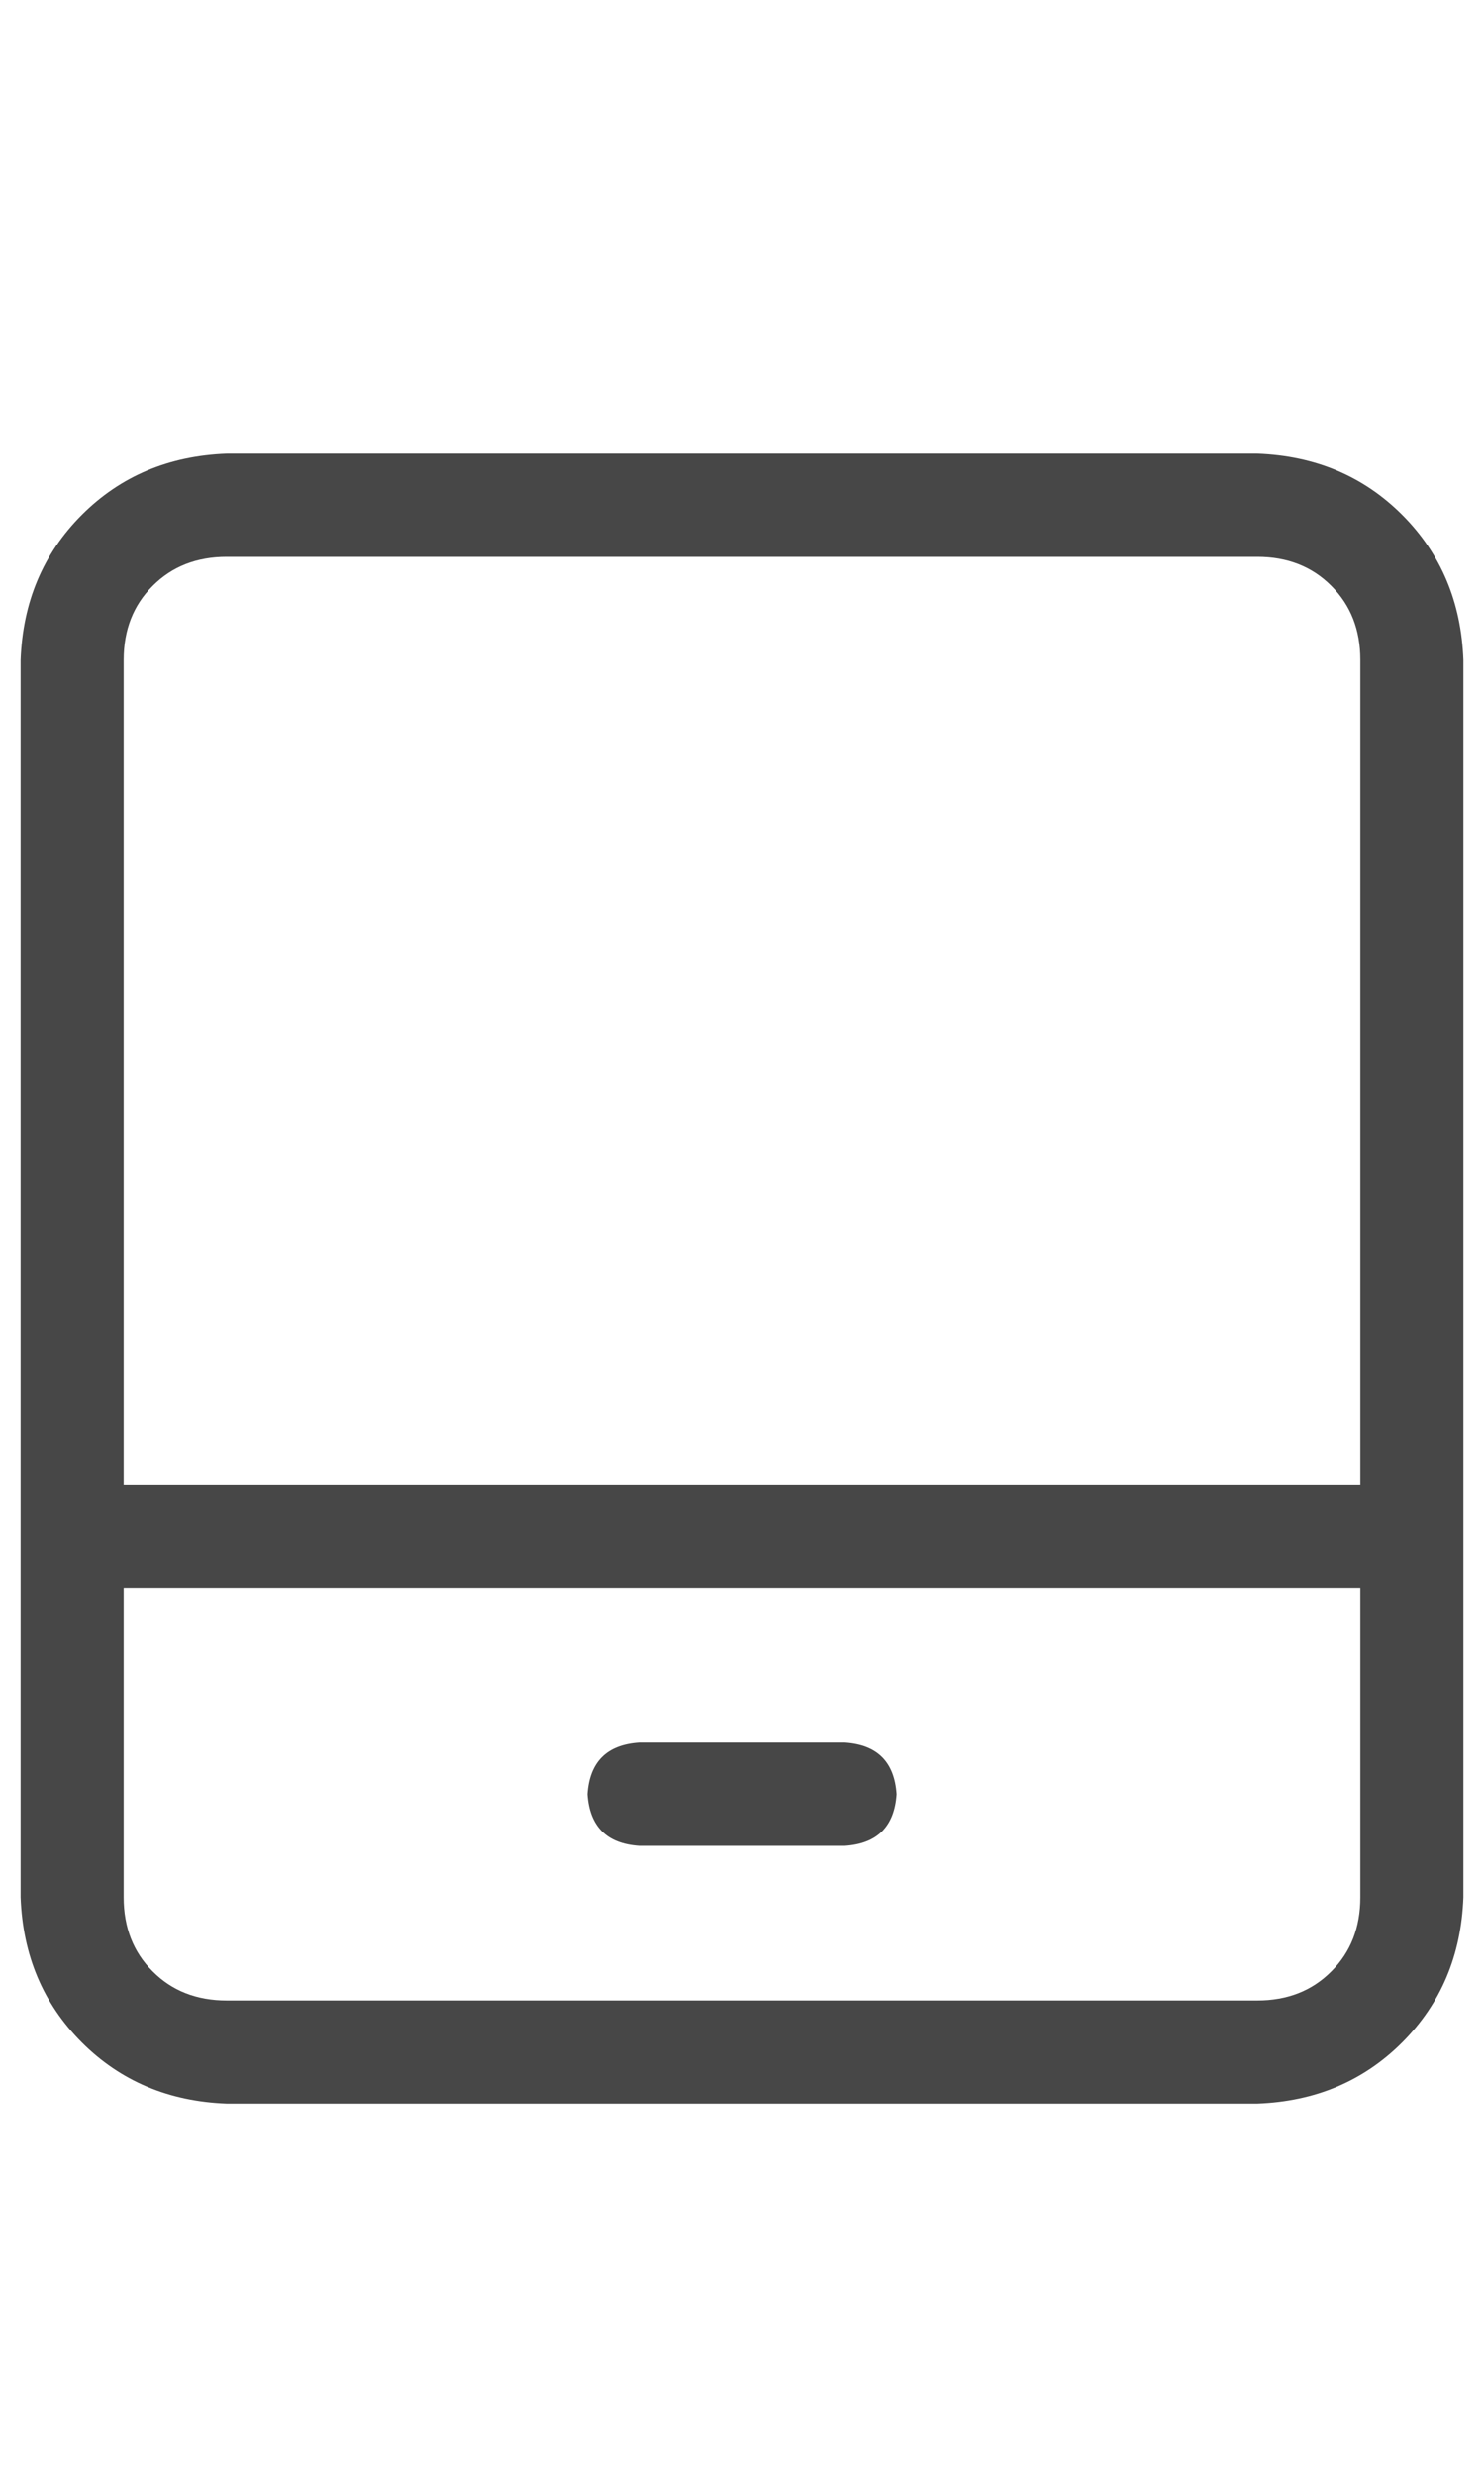 <svg width="18" height="30" viewBox="0 0 18 30" fill="none" xmlns="http://www.w3.org/2000/svg">
<g id="label-paired / lg / tablet-screen-lg / regular" clip-path="url(#clip0_1731_4852)">
<path id="icon" d="M15.25 6.75H2.75C2.385 6.75 2.086 6.867 1.852 7.102C1.617 7.336 1.5 7.635 1.5 8V18H16.5V8C16.5 7.635 16.383 7.336 16.148 7.102C15.914 6.867 15.615 6.75 15.25 6.75ZM16.5 19.25H1.5V23C1.5 23.365 1.617 23.664 1.852 23.898C2.086 24.133 2.385 24.25 2.75 24.25H15.25C15.615 24.25 15.914 24.133 16.148 23.898C16.383 23.664 16.5 23.365 16.5 23V19.25ZM2.75 5.5H15.25C15.953 5.526 16.539 5.773 17.008 6.242C17.477 6.711 17.724 7.297 17.75 8V23C17.724 23.703 17.477 24.289 17.008 24.758C16.539 25.227 15.953 25.474 15.25 25.5H2.75C2.047 25.474 1.461 25.227 0.992 24.758C0.523 24.289 0.276 23.703 0.25 23V8C0.276 7.297 0.523 6.711 0.992 6.242C1.461 5.773 2.047 5.526 2.75 5.5ZM7.125 21.75C7.151 21.359 7.359 21.151 7.75 21.125H10.25C10.641 21.151 10.849 21.359 10.875 21.75C10.849 22.141 10.641 22.349 10.25 22.375H7.75C7.359 22.349 7.151 22.141 7.125 21.75Z" fill="black" fill-opacity="0.72"/>
</g>
<defs>
<clipPath id="clip0_1731_4852">
<rect width="18" height="30" fill="white"/>
</clipPath>
</defs>
</svg>
